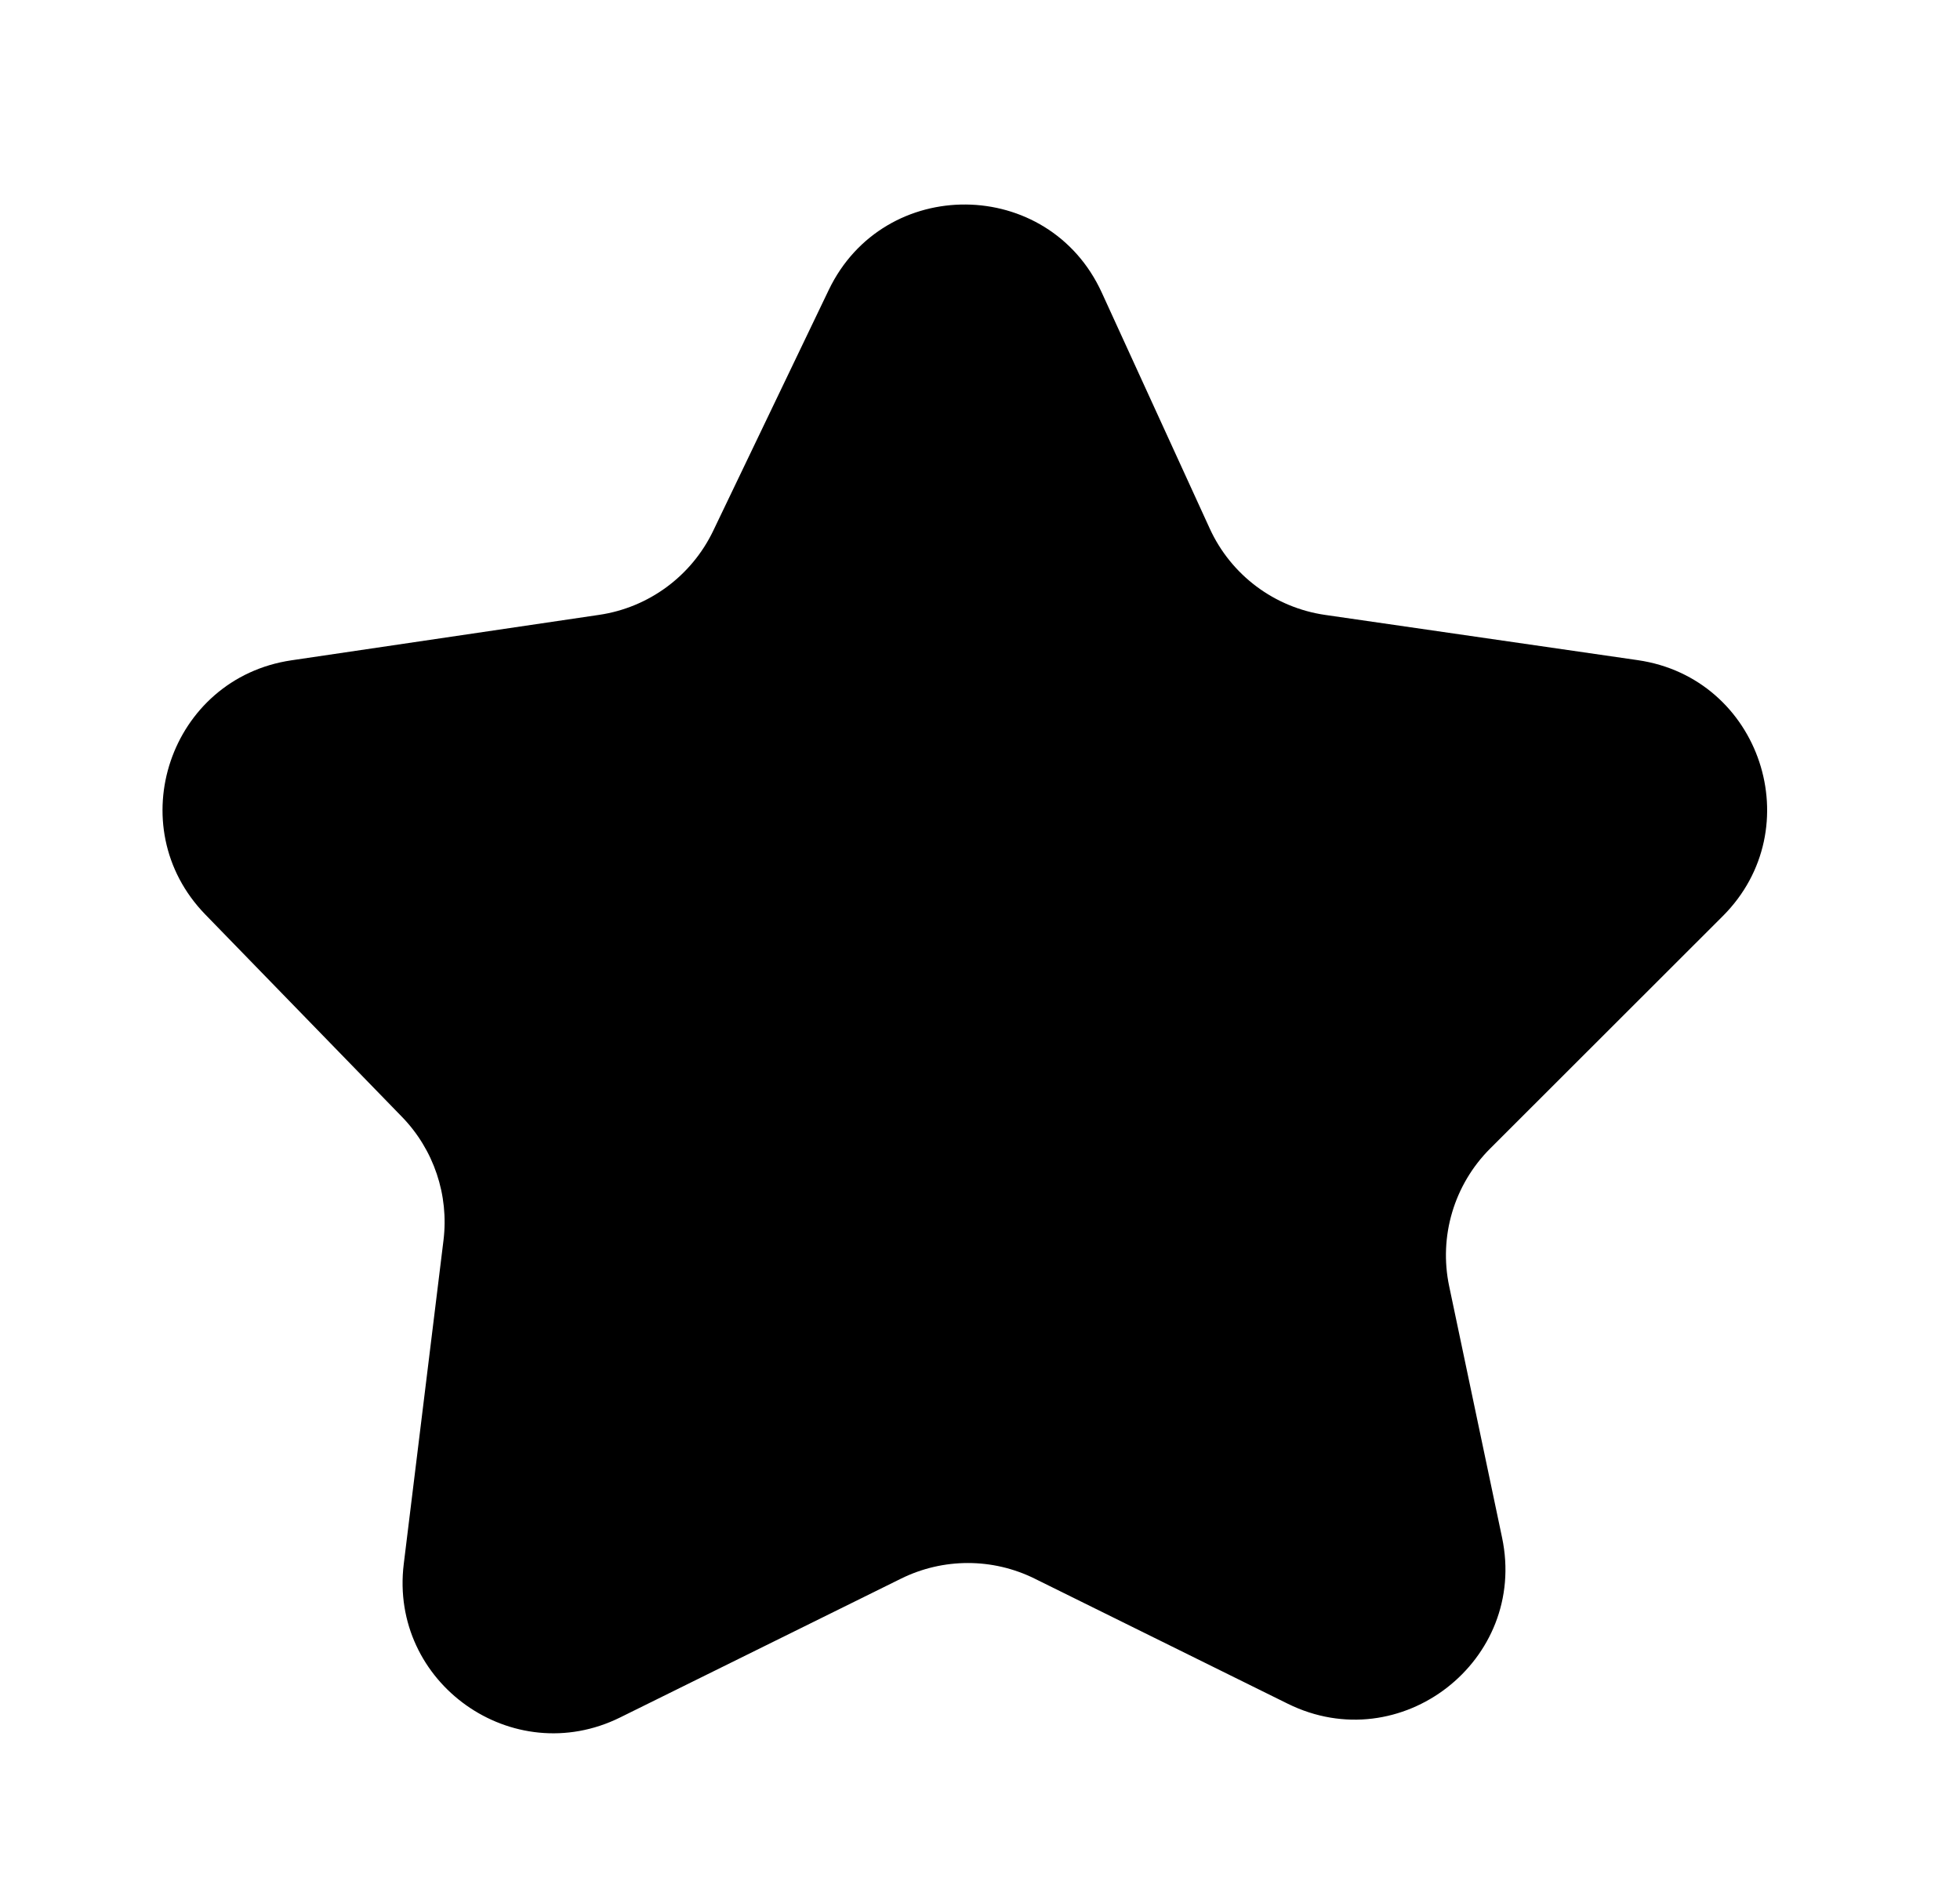 <svg width="26" height="25" viewBox="0 0 26 25" fill="none" xmlns="http://www.w3.org/2000/svg">
<path d="M10.993 3.847C11.726 2.319 13.909 2.339 14.615 3.88L16.047 7.009C16.329 7.627 16.906 8.059 17.579 8.156L21.726 8.756C23.356 8.992 24.018 10.987 22.853 12.151L19.767 15.234C19.289 15.712 19.084 16.399 19.224 17.061L19.925 20.392C20.27 22.025 18.579 23.337 17.082 22.597L13.725 20.938C13.167 20.662 12.512 20.662 11.953 20.938L8.227 22.779C6.801 23.484 5.162 22.322 5.356 20.743L5.883 16.451C5.957 15.85 5.754 15.247 5.332 14.813L2.724 12.13C1.587 10.961 2.253 8.996 3.866 8.758L7.949 8.155C8.606 8.058 9.172 7.641 9.46 7.042L10.993 3.847Z" fill="#4D94FF" style="fill:#4D94FF;fill:color(display-p3 0.302 0.58 1);fill-opacity:1;"/>
</svg>
